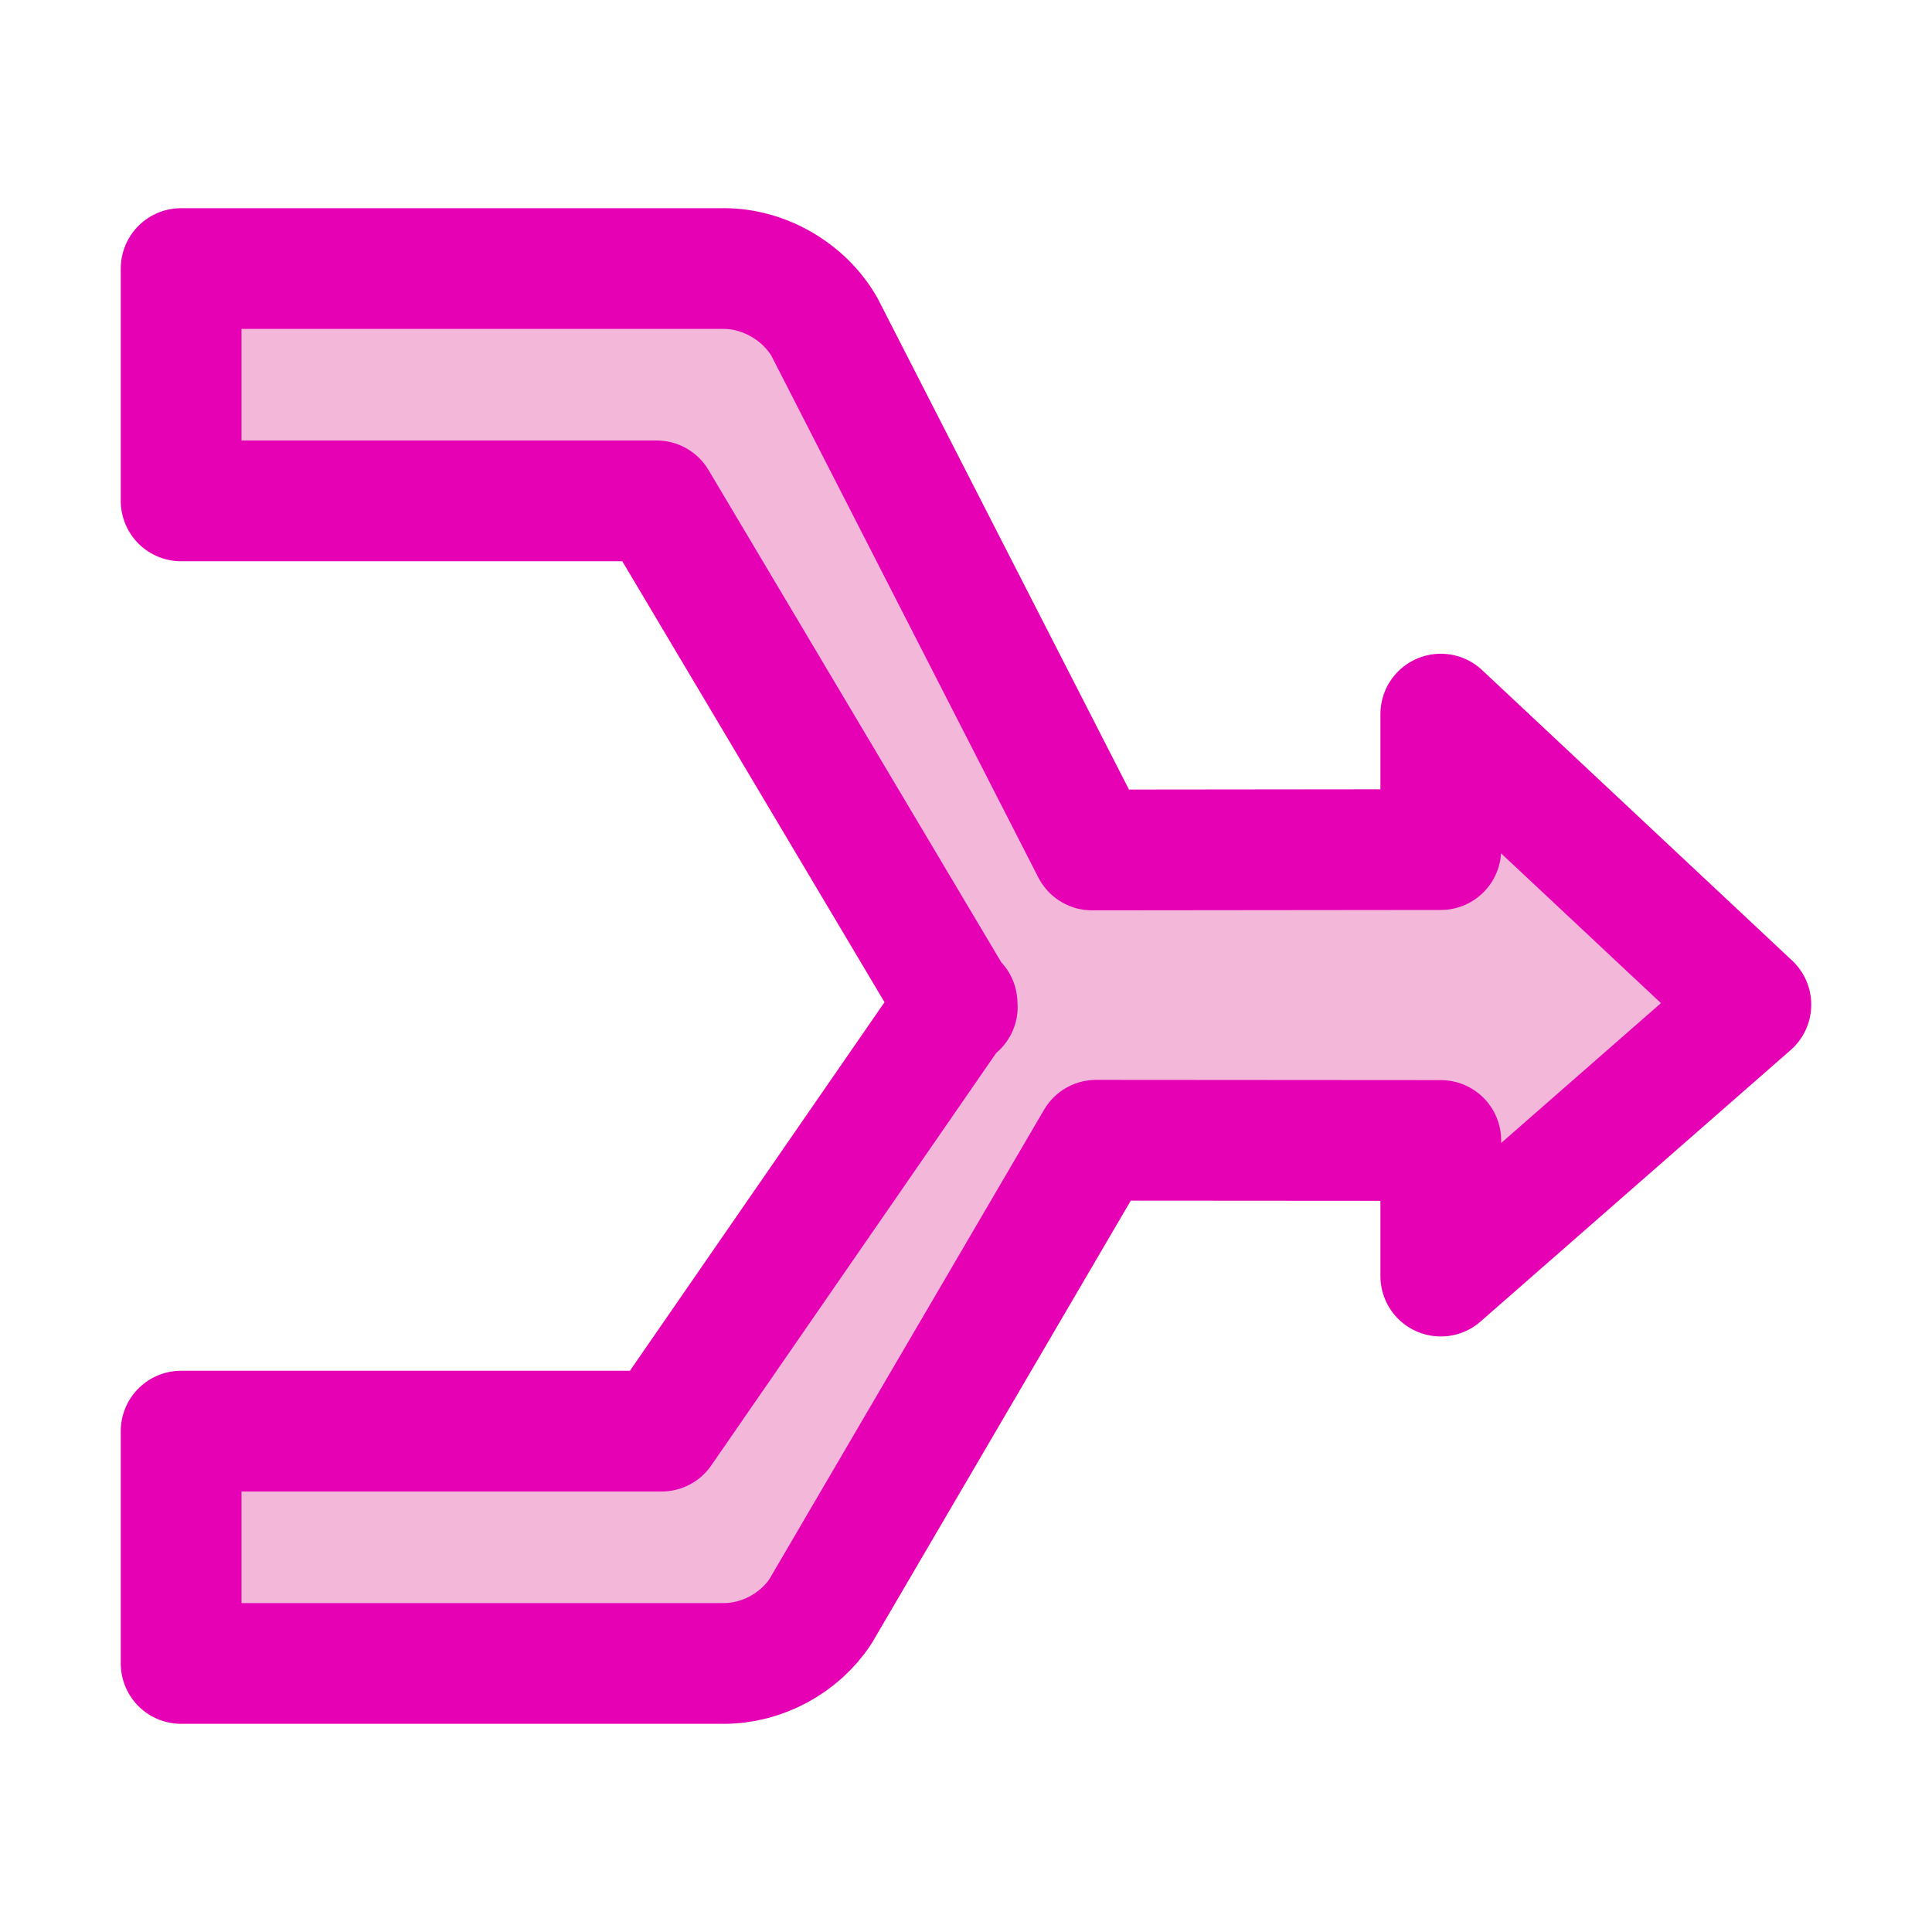 <?xml version="1.0" encoding="UTF-8"?>
<svg xmlns="http://www.w3.org/2000/svg" xmlns:xlink="http://www.w3.org/1999/xlink" width="24px" height="24px" viewBox="0 0 24 24" version="1.1">
<g id="surface1">
<path style="fill-rule:nonzero;fill:rgb(95.294%,71.765%,85.098%);fill-opacity:1;stroke-width:1;stroke-linecap:round;stroke-linejoin:round;stroke:rgb(90.196%,0.784%,70.588%);stroke-opacity:1;stroke-miterlimit:4;" d="M 1.5 2.224 L 1.5 4.148 L 5.438 4.148 L 7.919 8.32 C 7.953 8.38 7.875 8.271 7.919 8.32 C 7.891 8.354 7.945 8.284 7.919 8.32 L 5.479 11.852 L 1.5 11.852 L 1.5 13.776 L 5.995 13.776 C 6.31 13.776 6.62 13.609 6.794 13.346 L 9.078 9.443 L 11.932 9.445 L 11.932 10.568 L 14.5 8.32 L 11.932 5.914 L 11.932 7.036 L 9.044 7.039 L 6.828 2.708 C 6.661 2.417 6.331 2.224 5.995 2.224 Z M 1.5 2.224 " transform="matrix(1.5,0,0,1.5,0,0)"/>
</g>
</svg>
